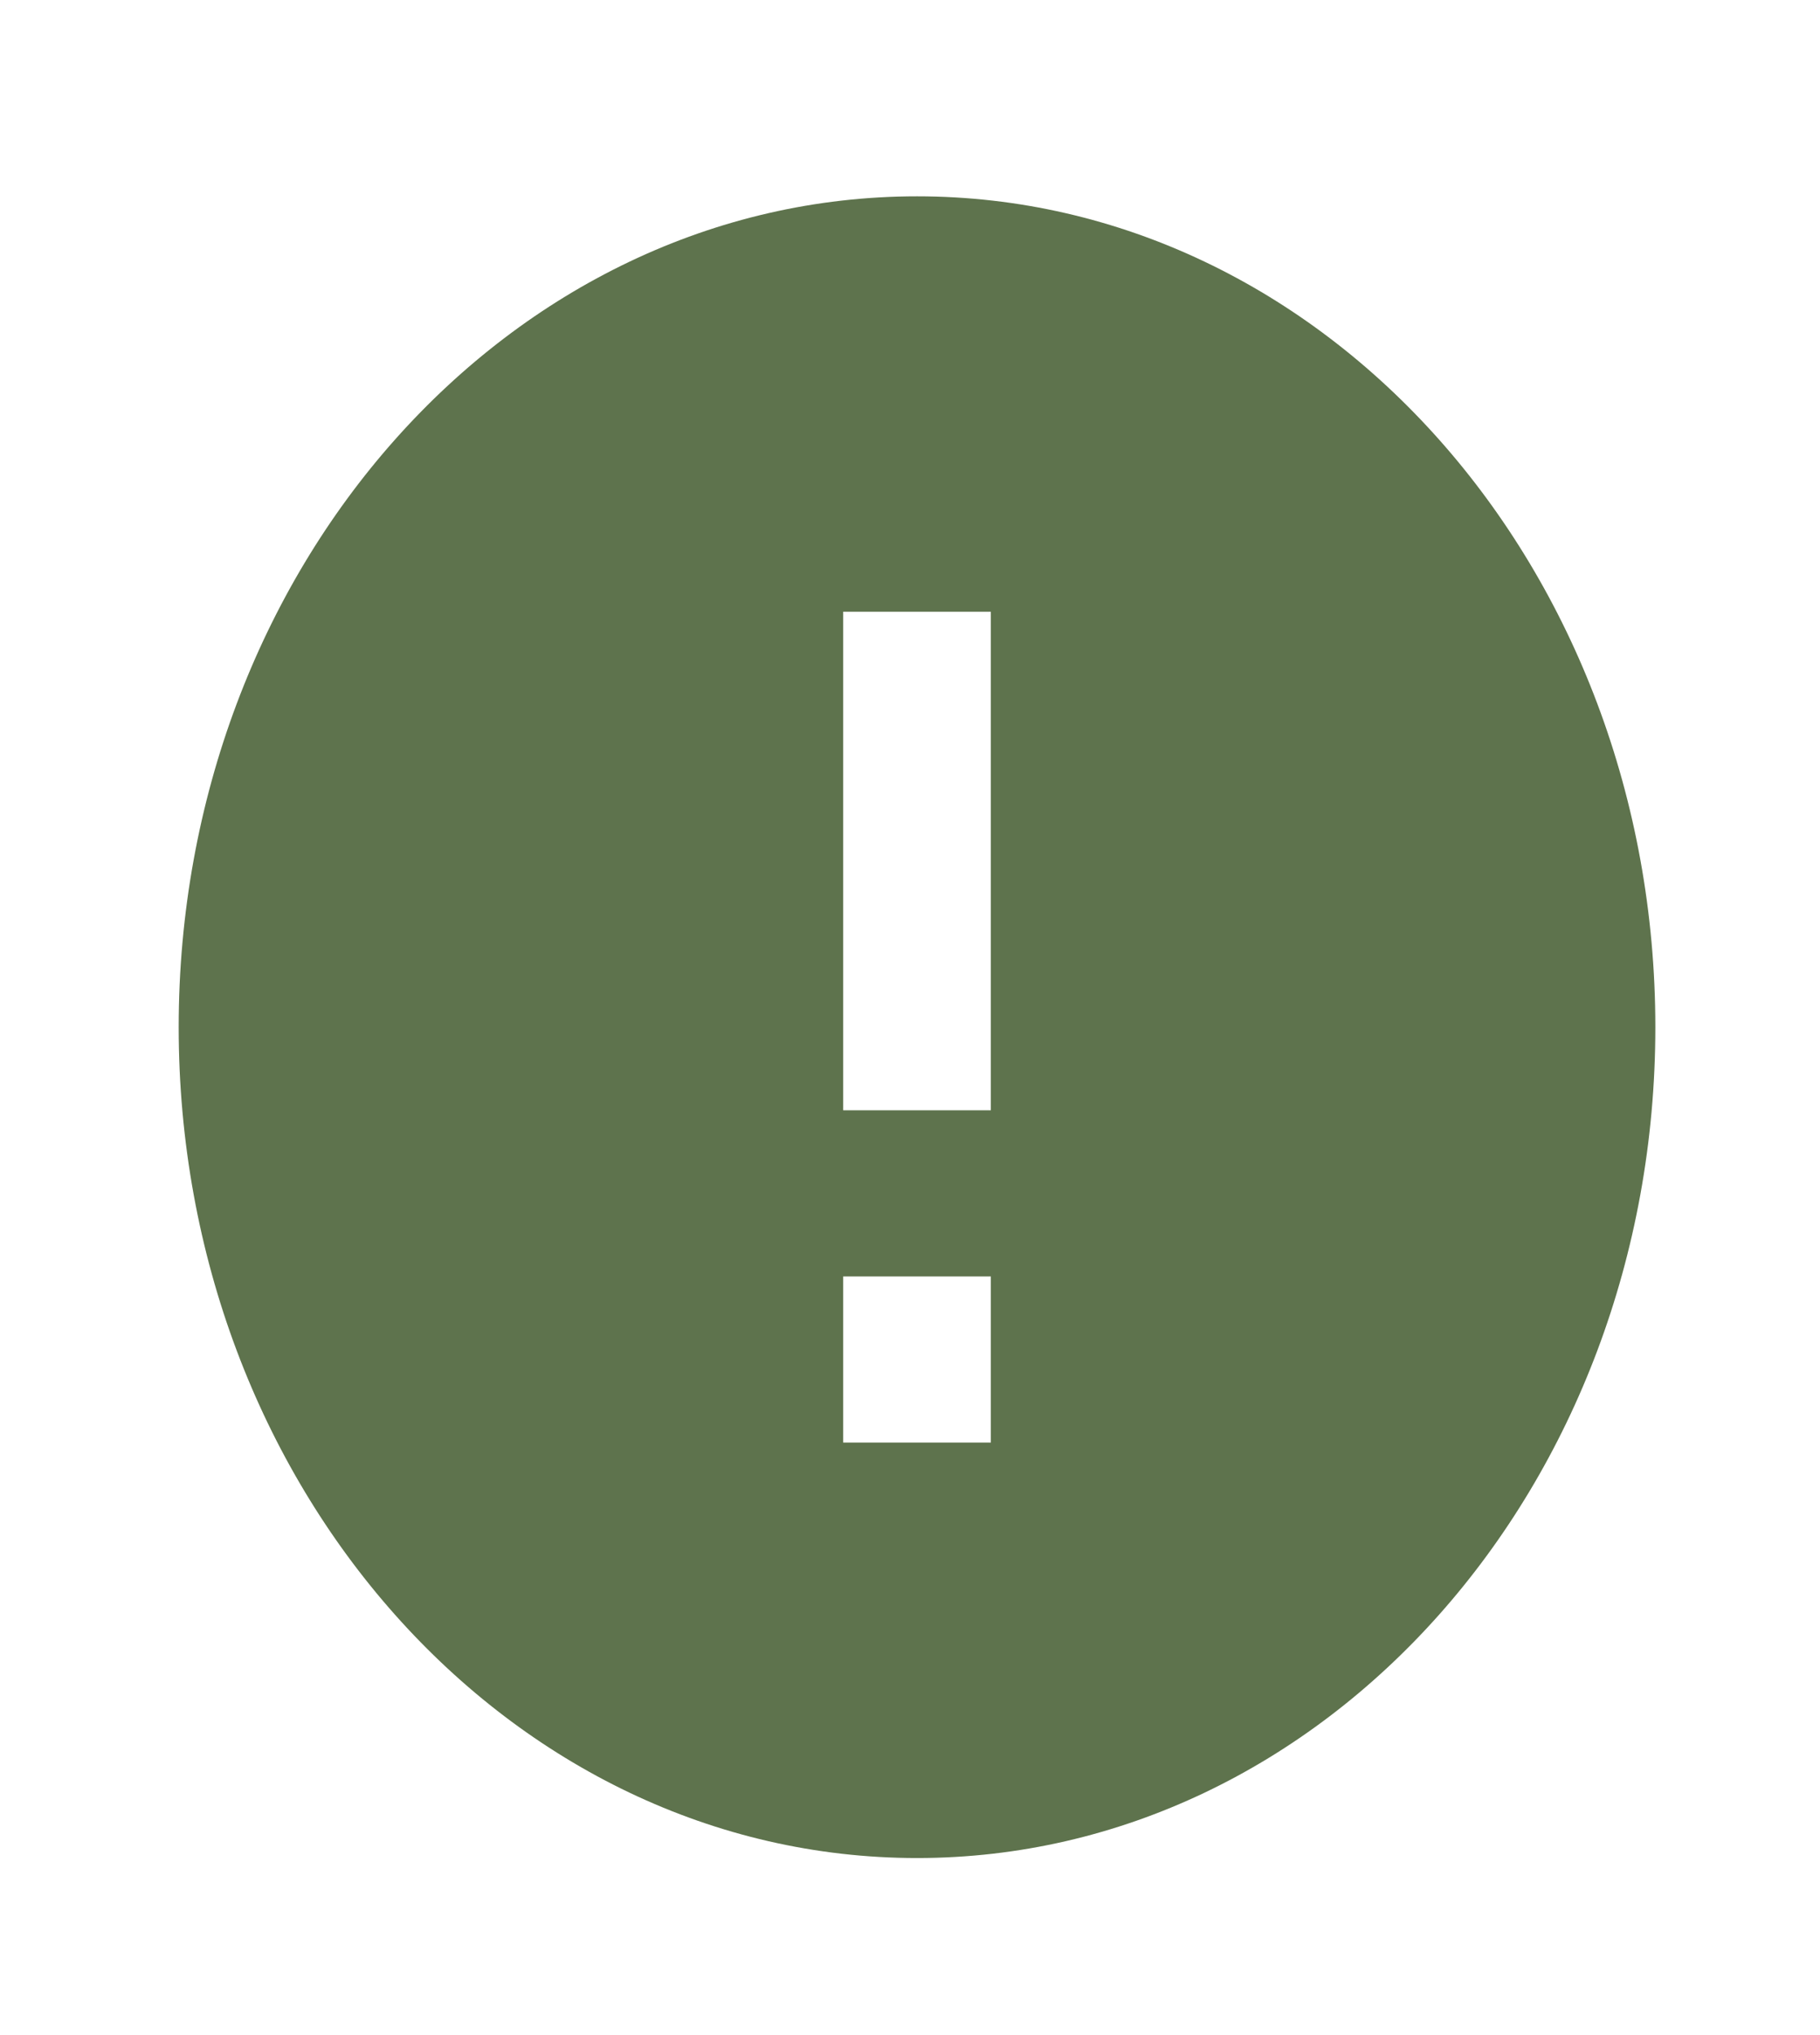 <svg width="17" height="19" viewBox="0 0 17 19" fill="none" xmlns="http://www.w3.org/2000/svg">
<path d="M8.566 17.347C4.757 17.347 1.669 13.874 1.669 9.59C1.669 5.305 4.757 1.833 8.566 1.833C12.375 1.833 15.462 5.305 15.462 9.59C15.462 13.874 12.375 17.347 8.566 17.347ZM7.876 11.917V13.468H9.255V11.917H7.876ZM7.876 5.711V10.366H9.255V5.711H7.876Z" fill="#5E734D"/>
</svg>

